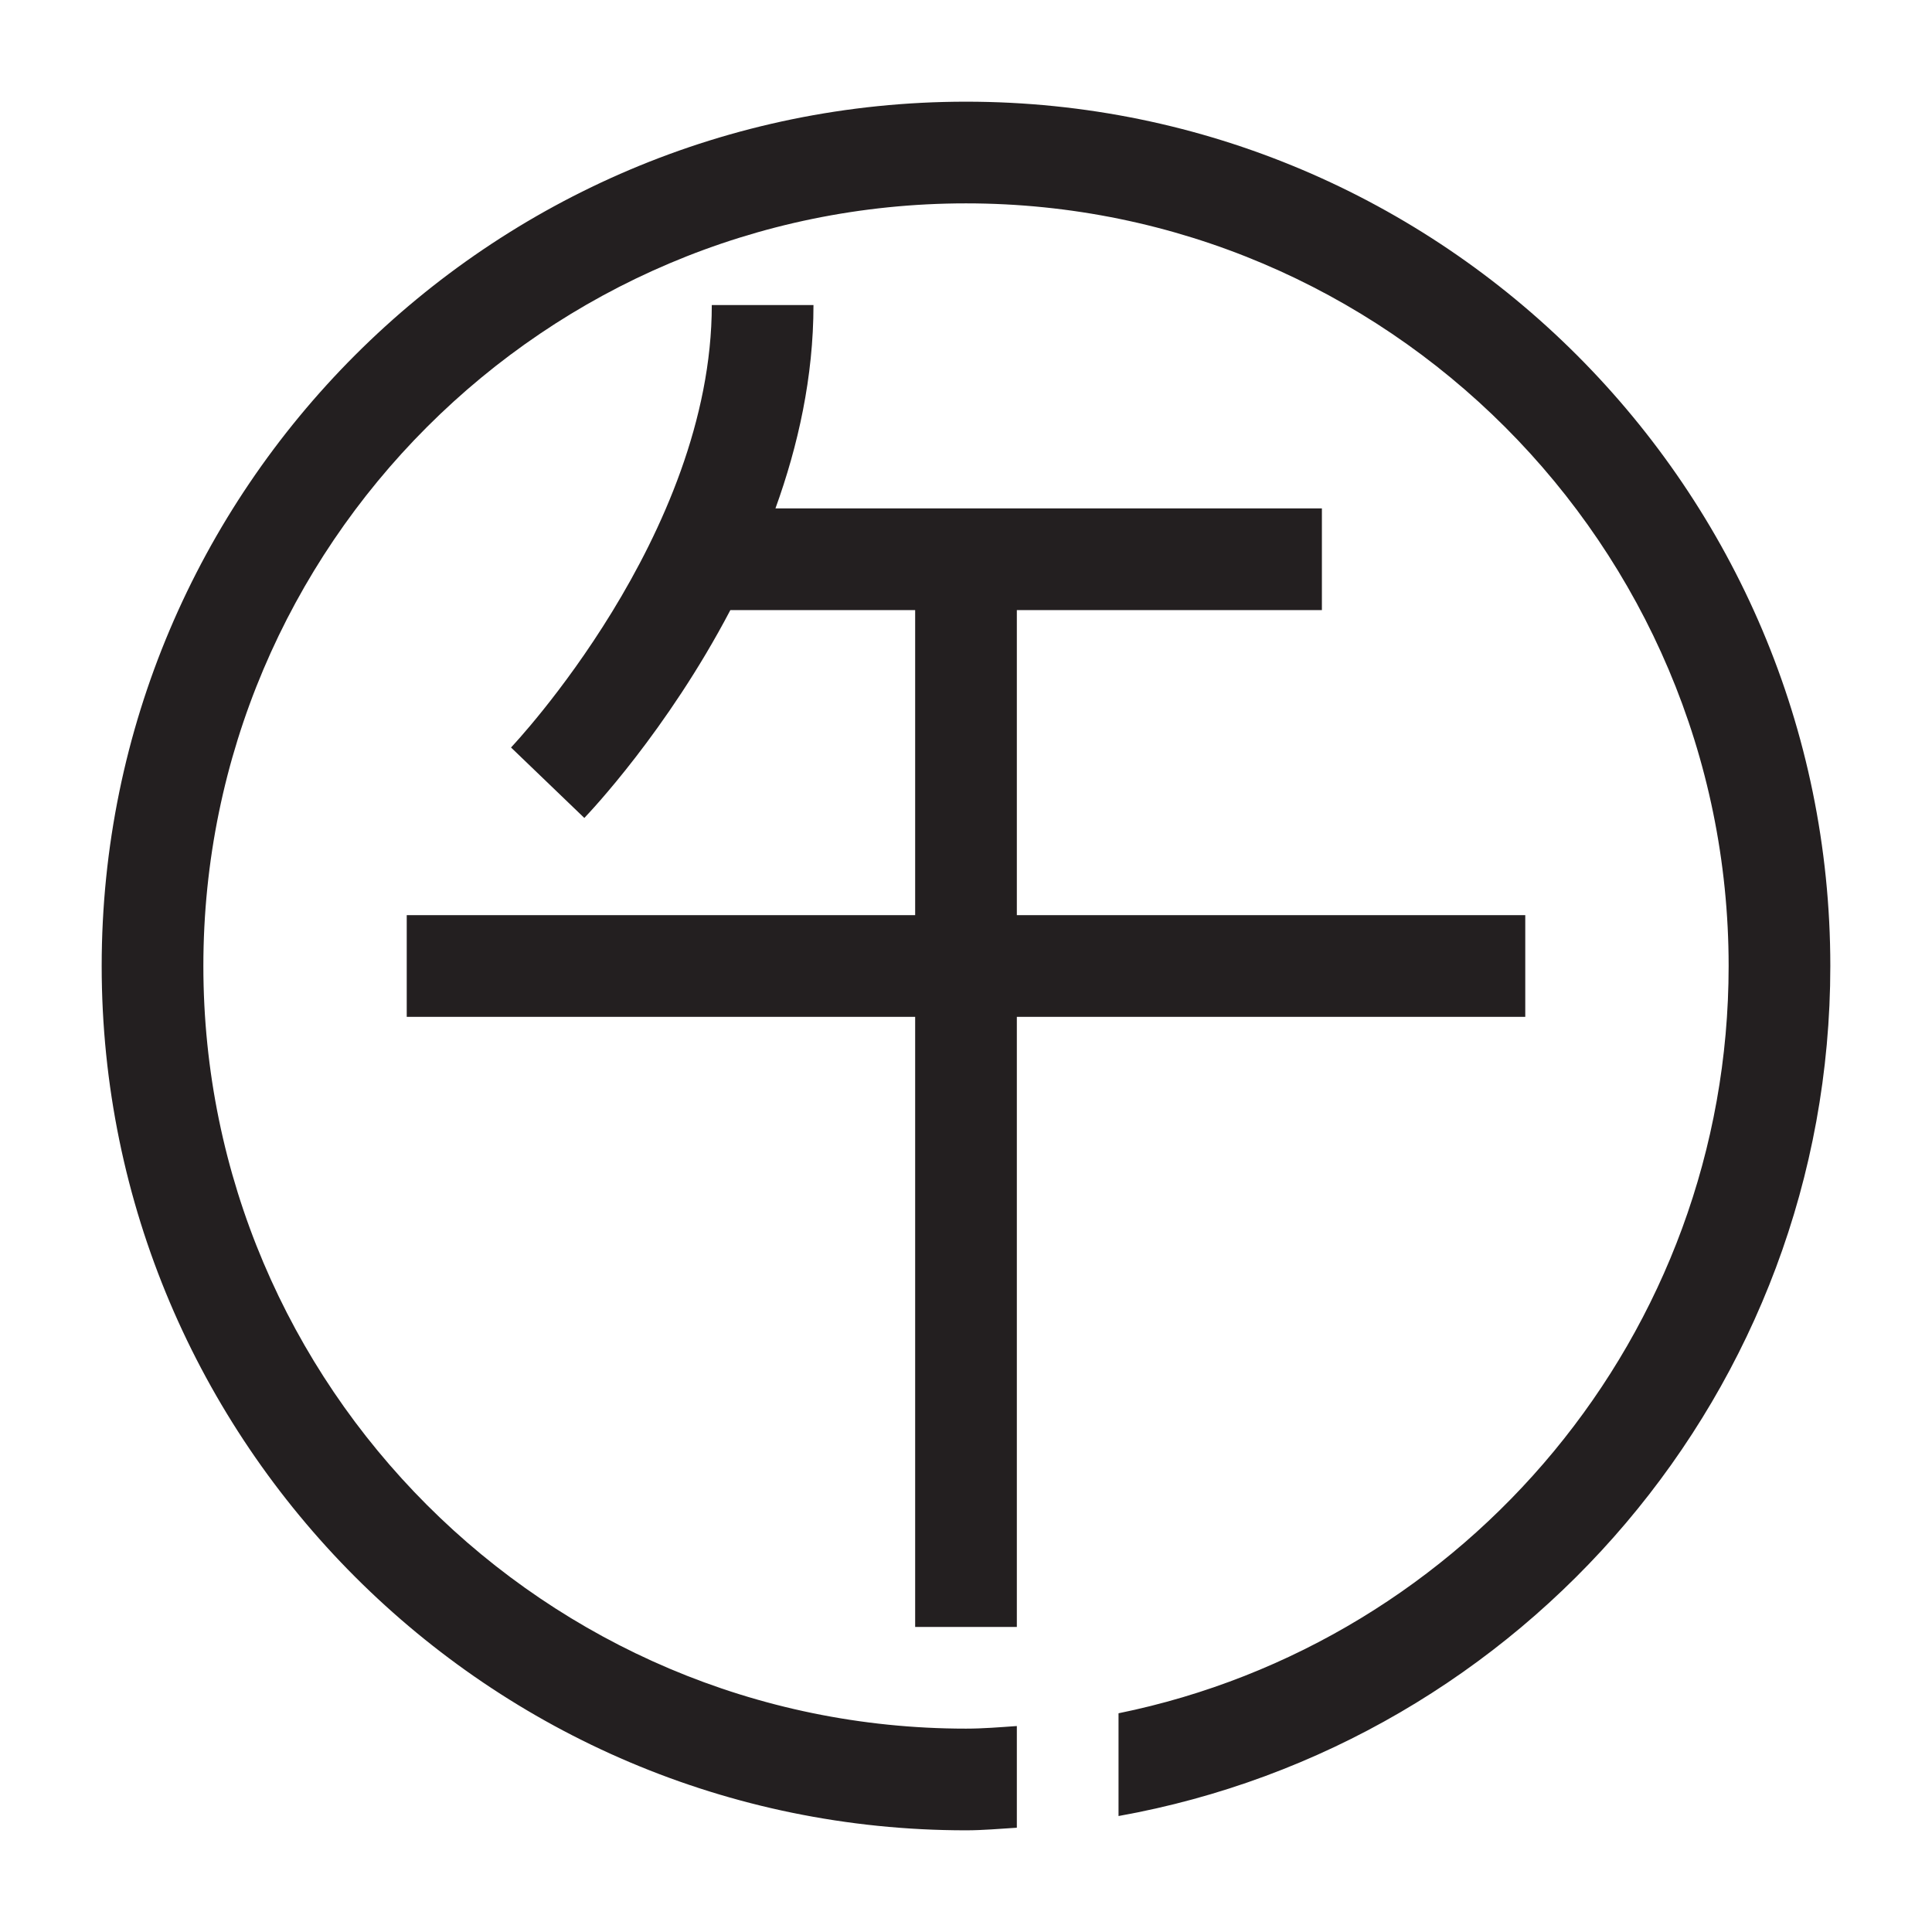 <?xml version="1.0" encoding="utf-8"?>
<!-- Generator: Adobe Illustrator 15.0.0, SVG Export Plug-In . SVG Version: 6.00 Build 0)  -->
<!DOCTYPE svg PUBLIC "-//W3C//DTD SVG 1.1//EN" "http://www.w3.org/Graphics/SVG/1.1/DTD/svg11.dtd">
<svg version="1.1" id="Layer_1" xmlns="http://www.w3.org/2000/svg" xmlns:xlink="http://www.w3.org/1999/xlink" x="0px" y="0px"
	 width="38px" height="38px" viewBox="0 0 38 38" enable-background="new 0 0 38 38" xml:space="preserve">
<path fill="#231F20" d="M36,19c0,8.349-6.055,15.296-14,16.719v-2.021C28.839,32.304,34,26.244,34,19c0-8.271-6.729-15-15-15
	C10.729,4,4,10.729,4,19c0,8.271,6.729,15,15,15c0.337,0,0.668-0.028,1-0.051v2C19.667,35.969,19.337,36,19,36
	C9.626,36,2,28.374,2,19S9.626,2,19,2S36,9.626,36,19z M20,20h10v-2H20v-6h6v-2H15.252C15.699,8.765,16,7.41,16,6h-2
	c0,4.526-3.91,8.661-3.949,8.702l1.442,1.386c0.107-0.112,1.626-1.712,2.872-4.088H18v6H8v2h10v12h2V20z"/>
</svg>

